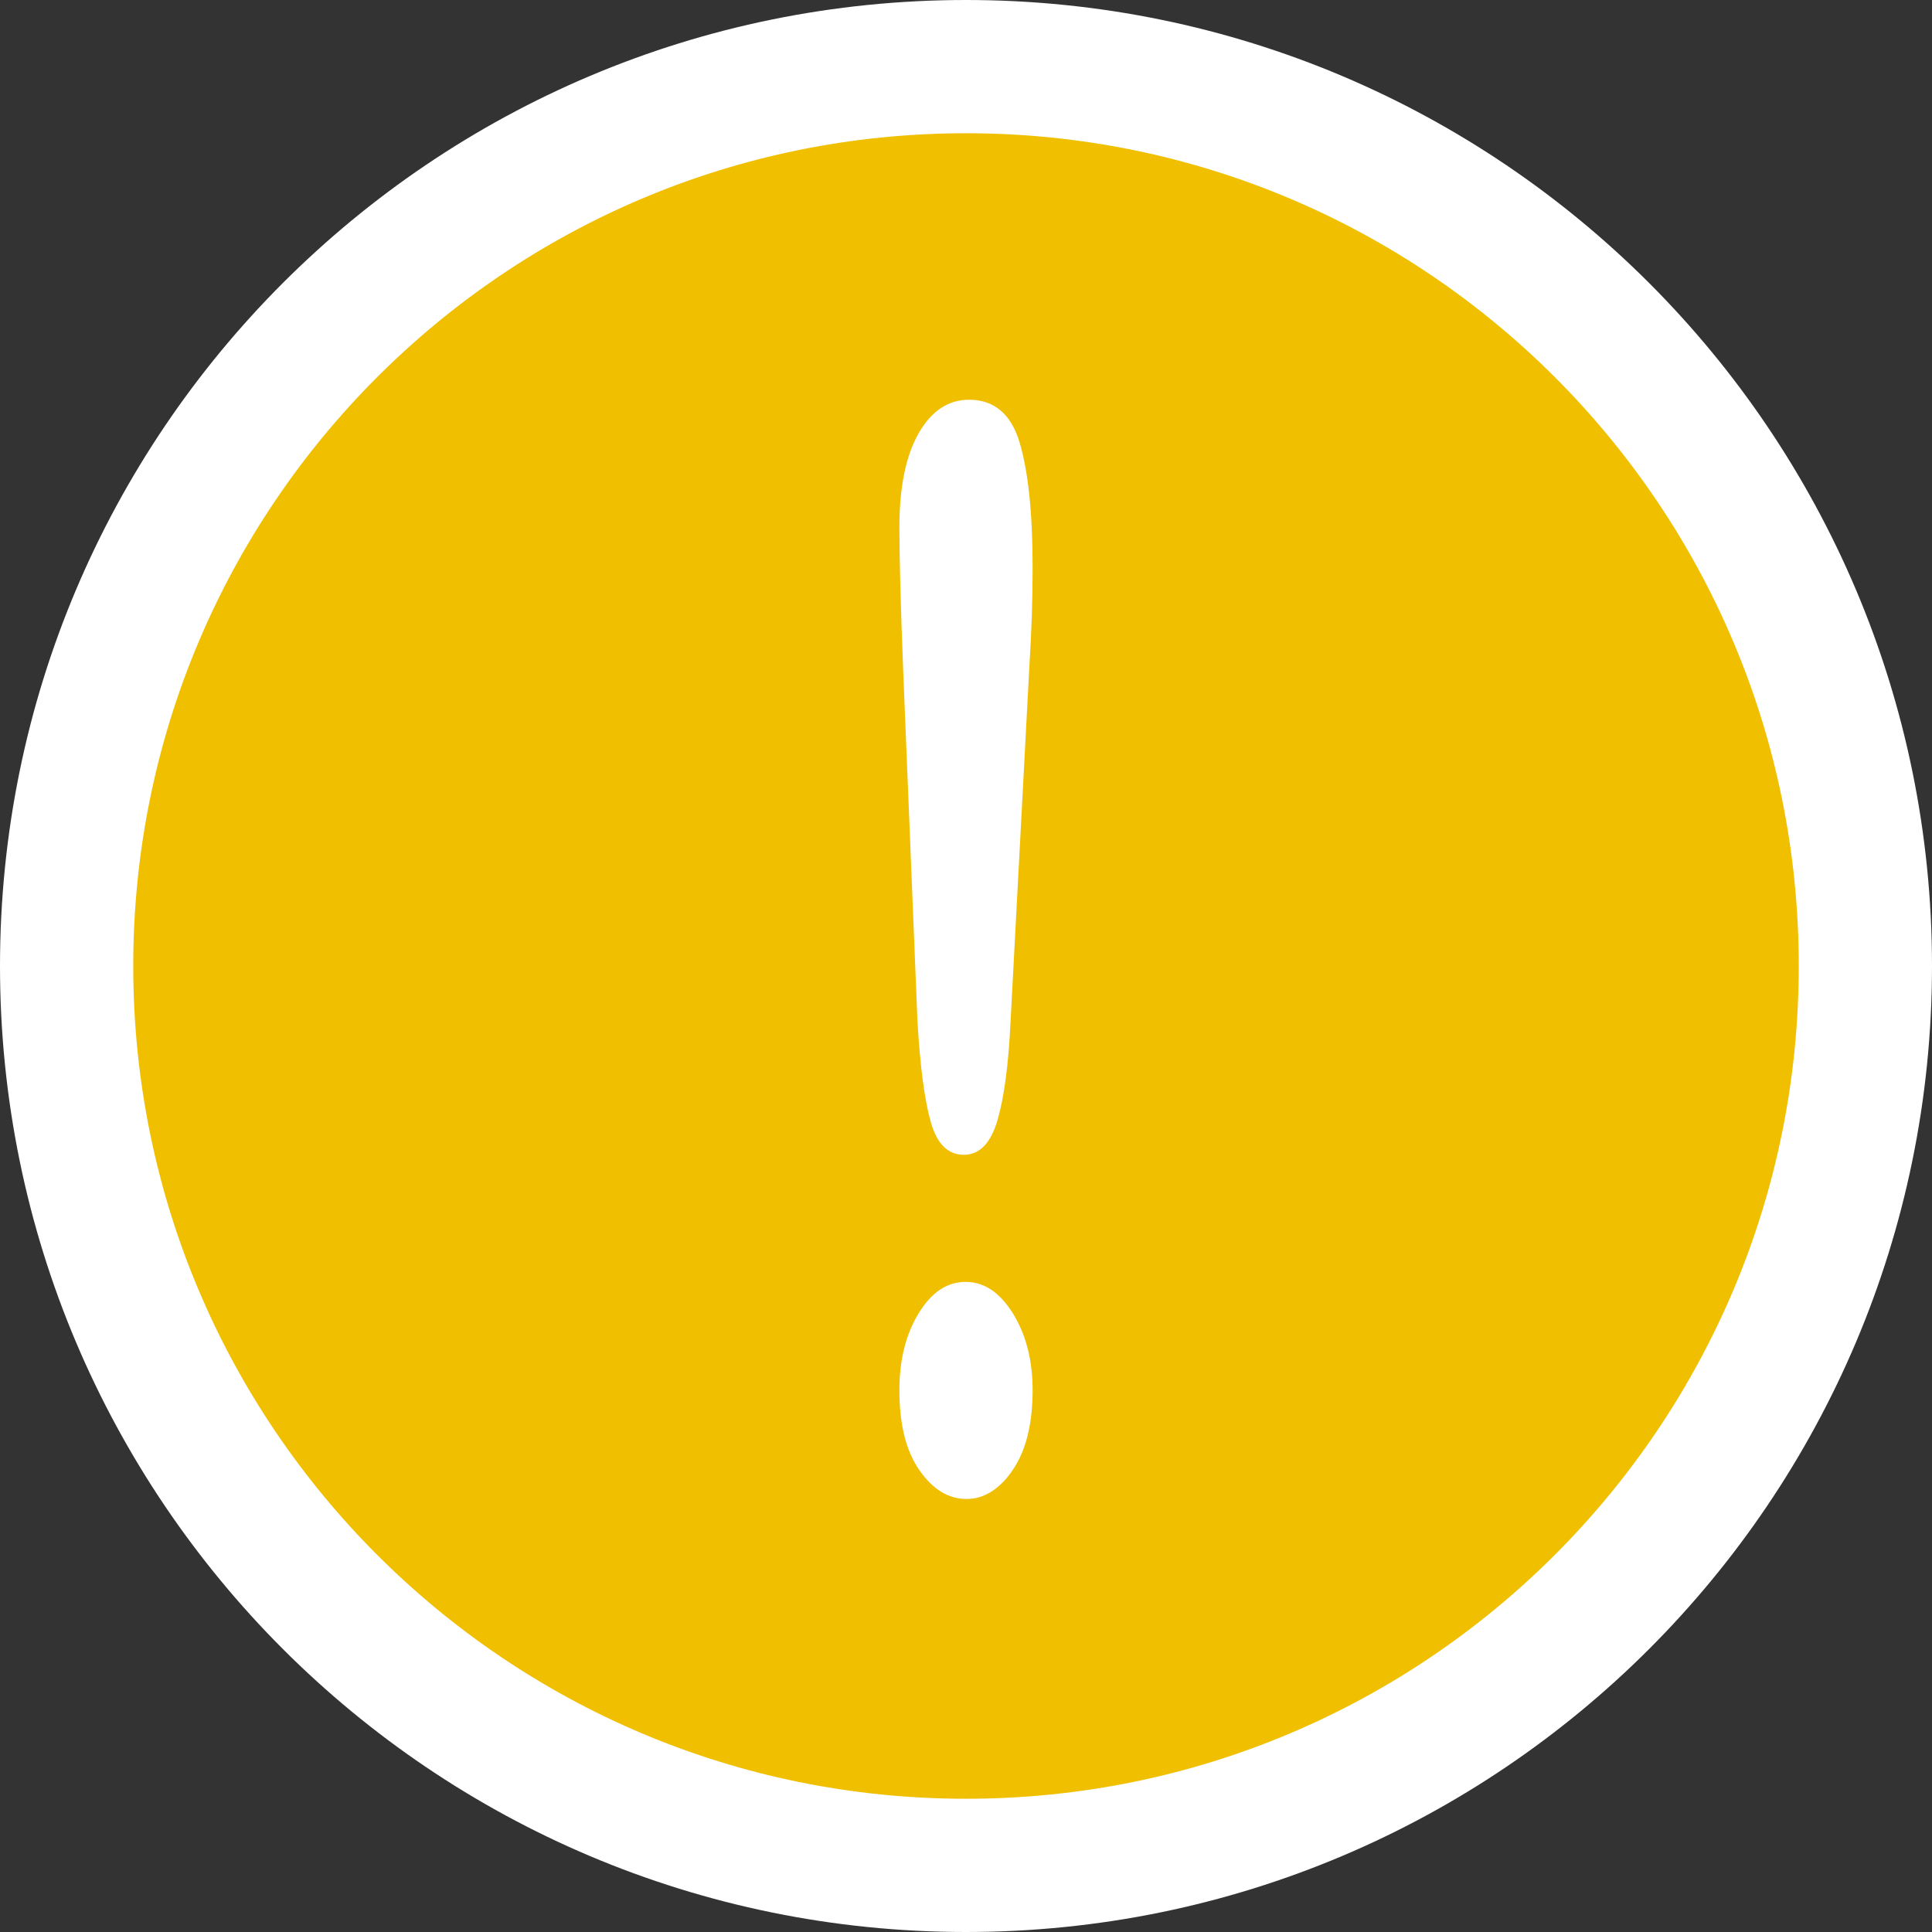 <svg width="58" height="58" viewBox="0 0 58 58" fill="none" xmlns="http://www.w3.org/2000/svg">
<rect x="0" y="0" width="58" height="58" fill="#333333" stroke="none"/>
<path d="M56 29C56 43.912 43.912 56 29 56C14.088 56 2 43.912 2 29C2 14.088 14.088 2 29 2C43.912 2 56 14.088 56 29Z" fill="#EFBF00" stroke="white" stroke-width="4"/>
<path d="M27.543 30.659L27.118 20.218C27.038 18.185 27 16.724 27 15.837C27 14.629 27.191 13.69 27.575 13.012C27.96 12.338 28.466 12 29.093 12C29.85 12 30.359 12.434 30.613 13.296C30.87 14.163 31 15.409 31 17.036C31 17.992 30.968 18.967 30.905 19.955L30.336 30.7C30.274 31.98 30.143 32.961 29.941 33.644C29.737 34.329 29.401 34.668 28.932 34.668C28.458 34.668 28.124 34.338 27.941 33.678C27.753 33.016 27.622 32.009 27.543 30.659V30.659ZM29.012 45C28.474 45 28.005 44.715 27.603 44.139C27.2 43.566 27 42.763 27 41.732C27 40.832 27.191 40.063 27.575 39.432C27.96 38.798 28.429 38.483 28.986 38.483C29.543 38.483 30.016 38.798 30.41 39.432C30.8 40.063 31 40.832 31 41.732C31 42.747 30.8 43.549 30.404 44.128C30.024 44.699 29.526 45.01 29.012 45" fill="white"/>
</svg>
